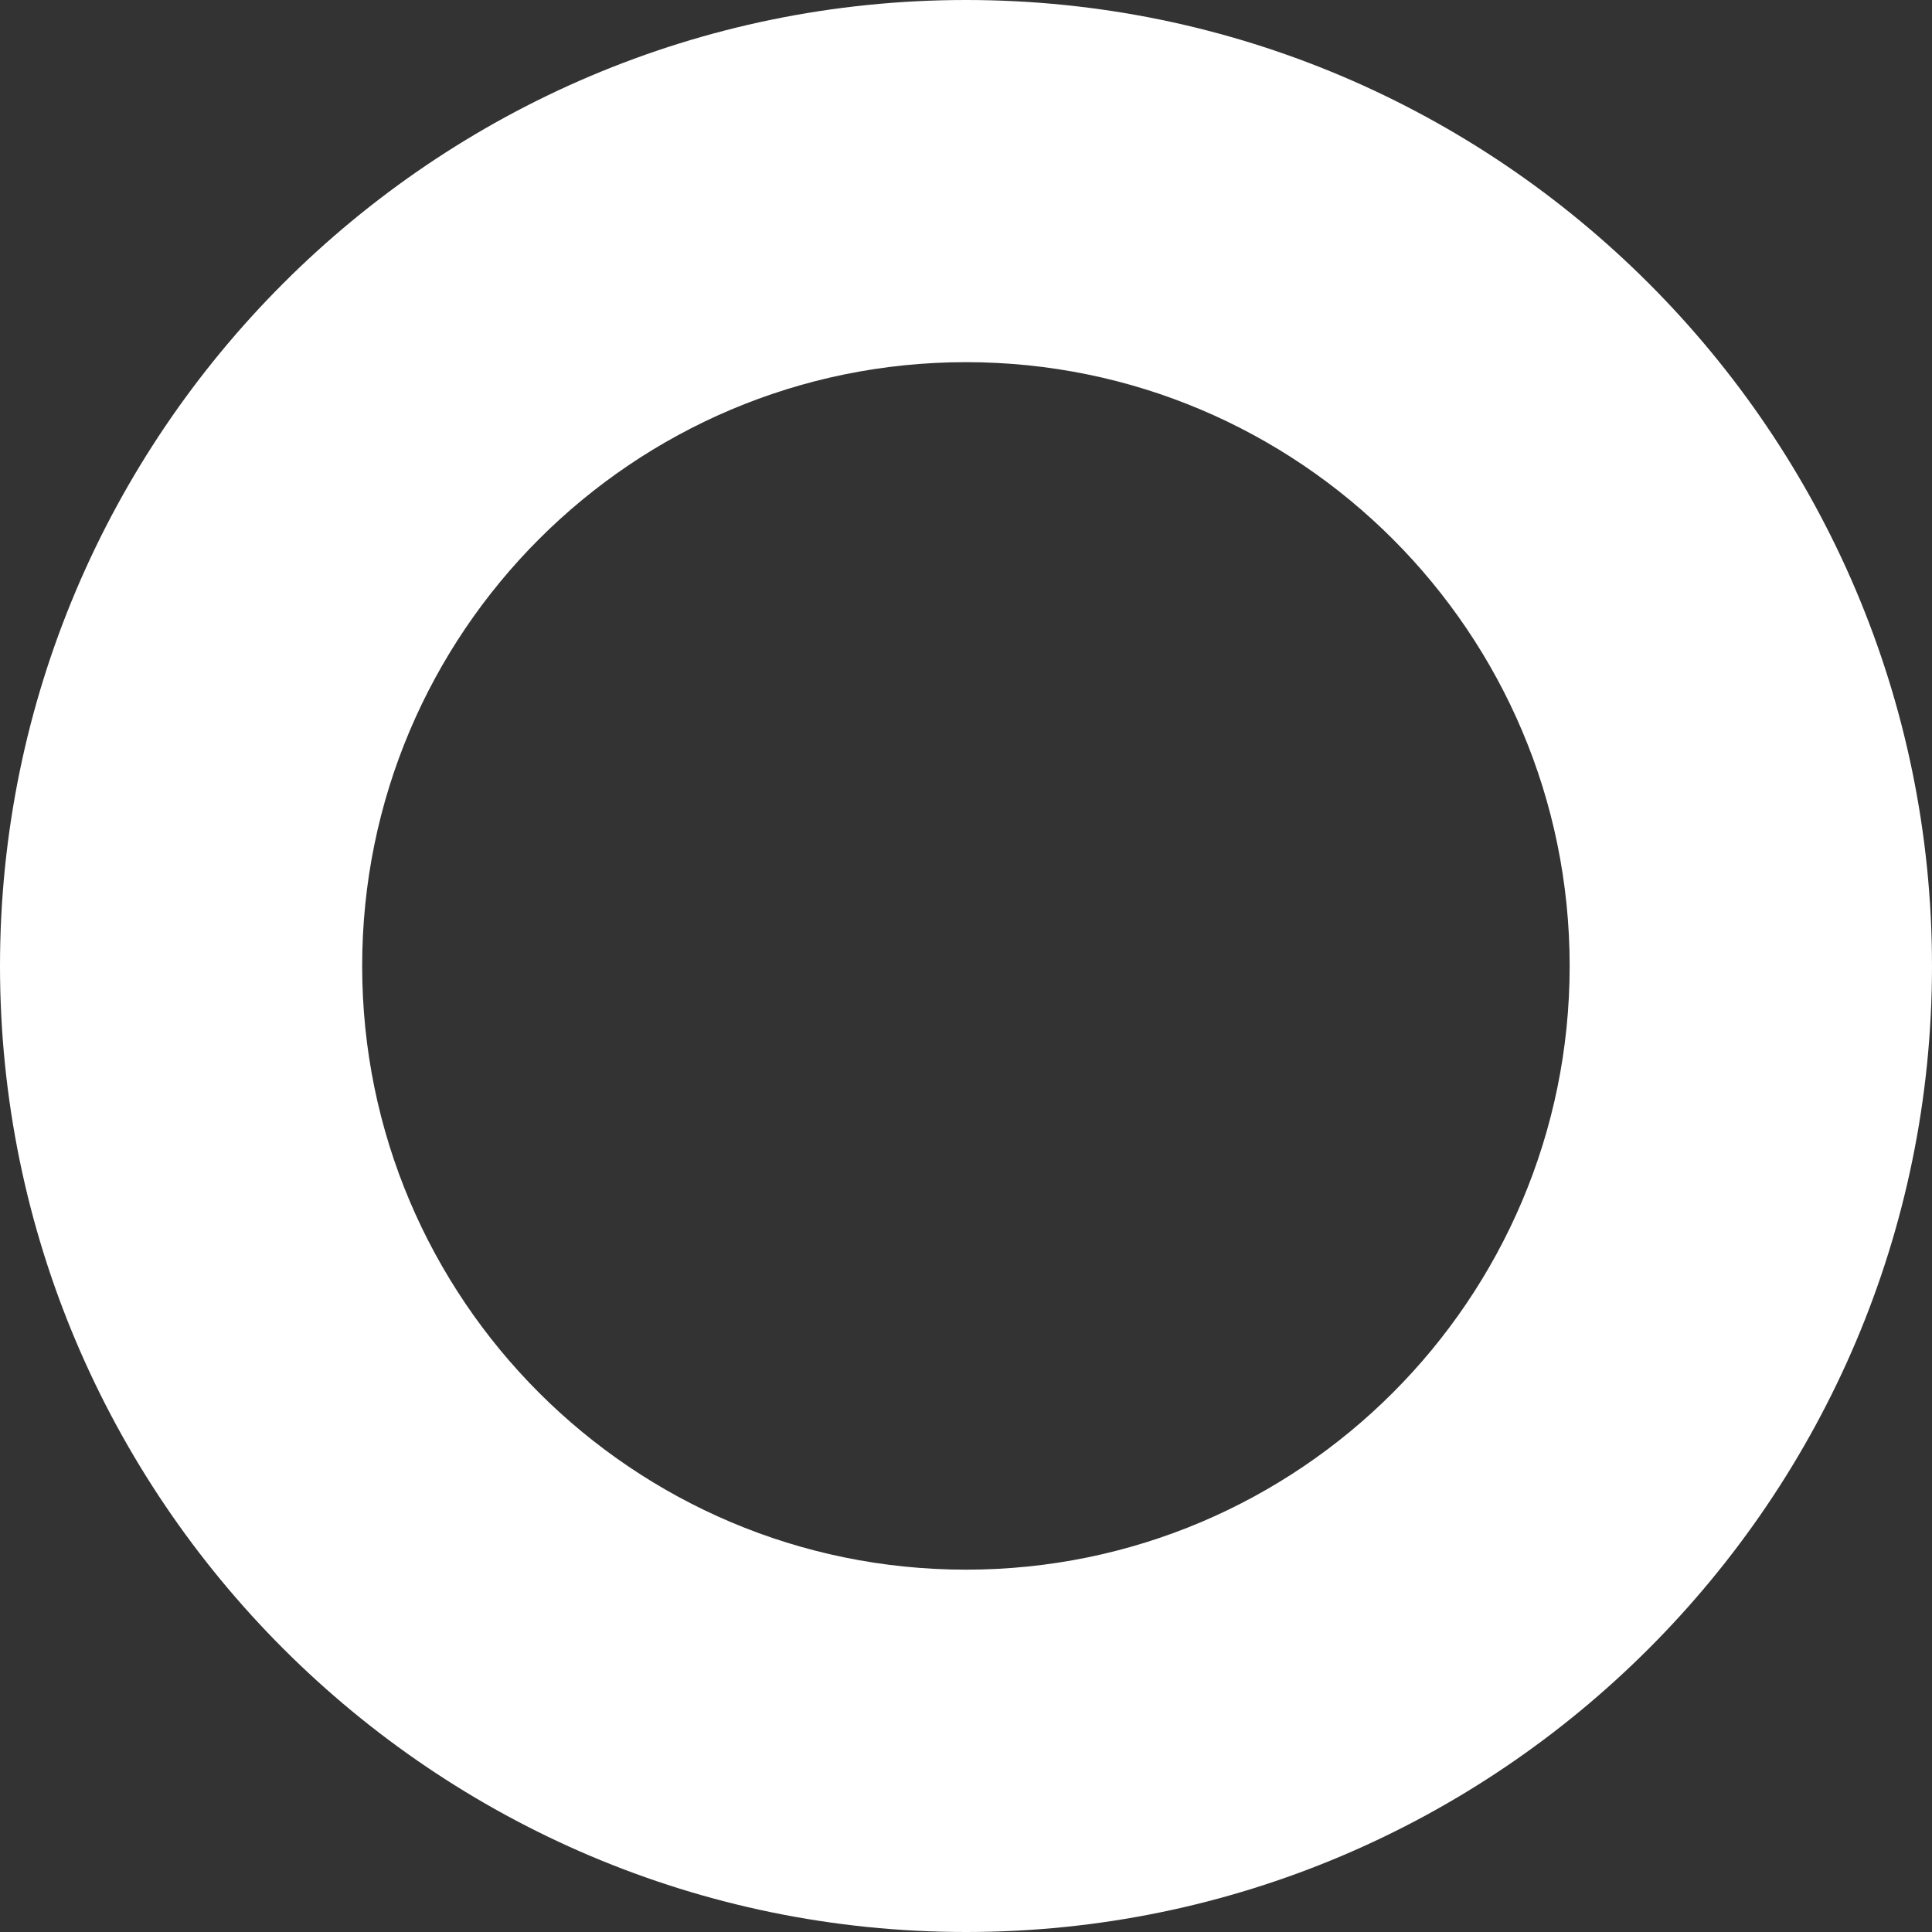 <svg width="11" height="11" viewBox="0 0 11 11" fill="none" xmlns="http://www.w3.org/2000/svg">
<rect x="0" y="0" width="11" height="11" fill="#333333" stroke="none"/>
<path d="M5.5 2.062C7.397 2.062 8.937 3.602 8.937 5.5C8.937 7.397 7.397 8.937 5.5 8.937C3.602 8.937 2.062 7.397 2.062 5.5C2.062 3.602 3.602 2.062 5.5 2.062ZM5.5 0C2.468 0 0 2.468 0 5.5C0 8.532 2.468 11 5.5 11C8.532 11 11 8.532 11 5.5C11 2.468 8.532 0 5.5 0Z" fill="white"/>
</svg>

